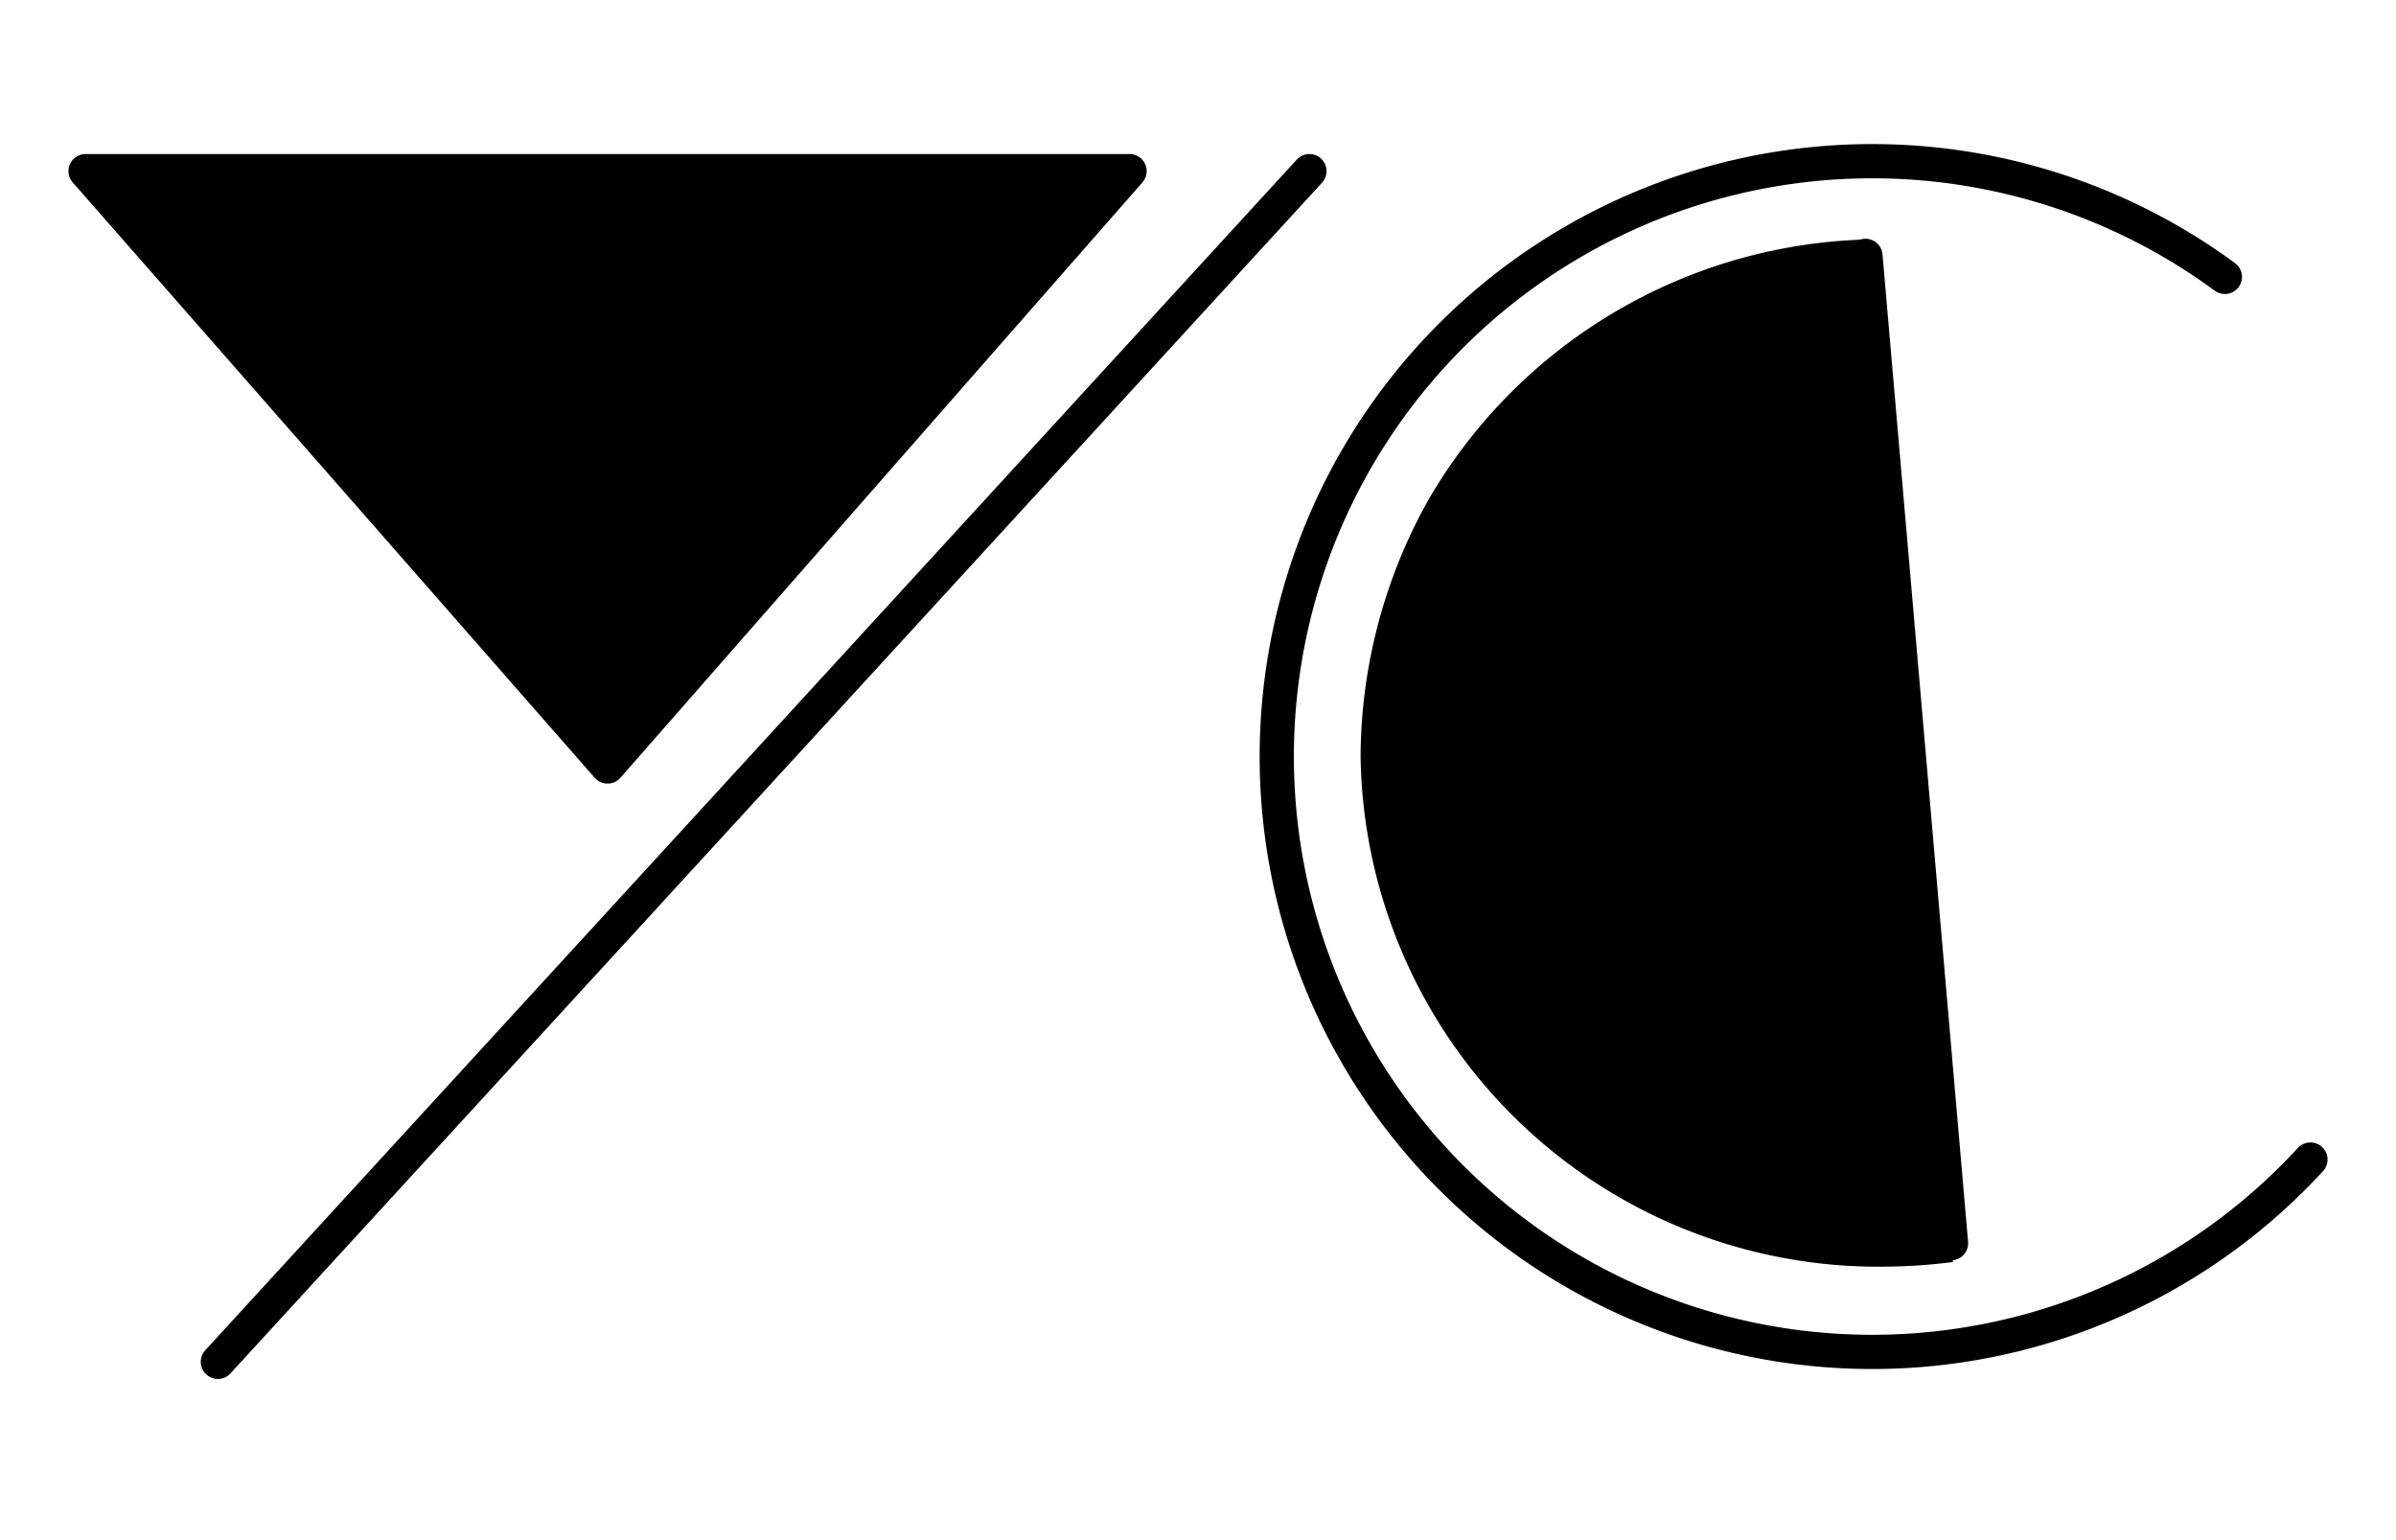 <svg id="Layer_1" data-name="Layer 1" xmlns="http://www.w3.org/2000/svg" viewBox="0 0 140 90"><defs><style>.cls-1{fill:none;}.cls-1,.cls-2,.cls-3{stroke:#000;}.cls-1,.cls-2{stroke-linecap:round;stroke-width:2px;}.cls-1,.cls-3{stroke-miterlimit:10;}.cls-2{stroke-linejoin:round;}</style></defs><title>Artboard 1</title><path class="cls-1" d="M135,67.76a34.79,34.79,0,1,1-5-51.58"/><polygon class="cls-2" points="35.5 10 66 10 50.75 27.39 35.5 44.79 20.25 27.39 5 10 35.5 10"/><polygon class="cls-2" points="76.51 10 44.62 44.79 12.73 79.58 76.51 10"/><path class="cls-3" d="M83.89,29.47A30.4,30.4,0,0,0,80,44.2a29.75,29.75,0,0,0,30,29.32,32.29,32.29,0,0,0,3.57-.21l-5.15-58.79A30.06,30.06,0,0,0,83.89,29.47Z"/><line class="cls-2" x1="109" y1="14.95" x2="114" y2="72.65"/></svg>